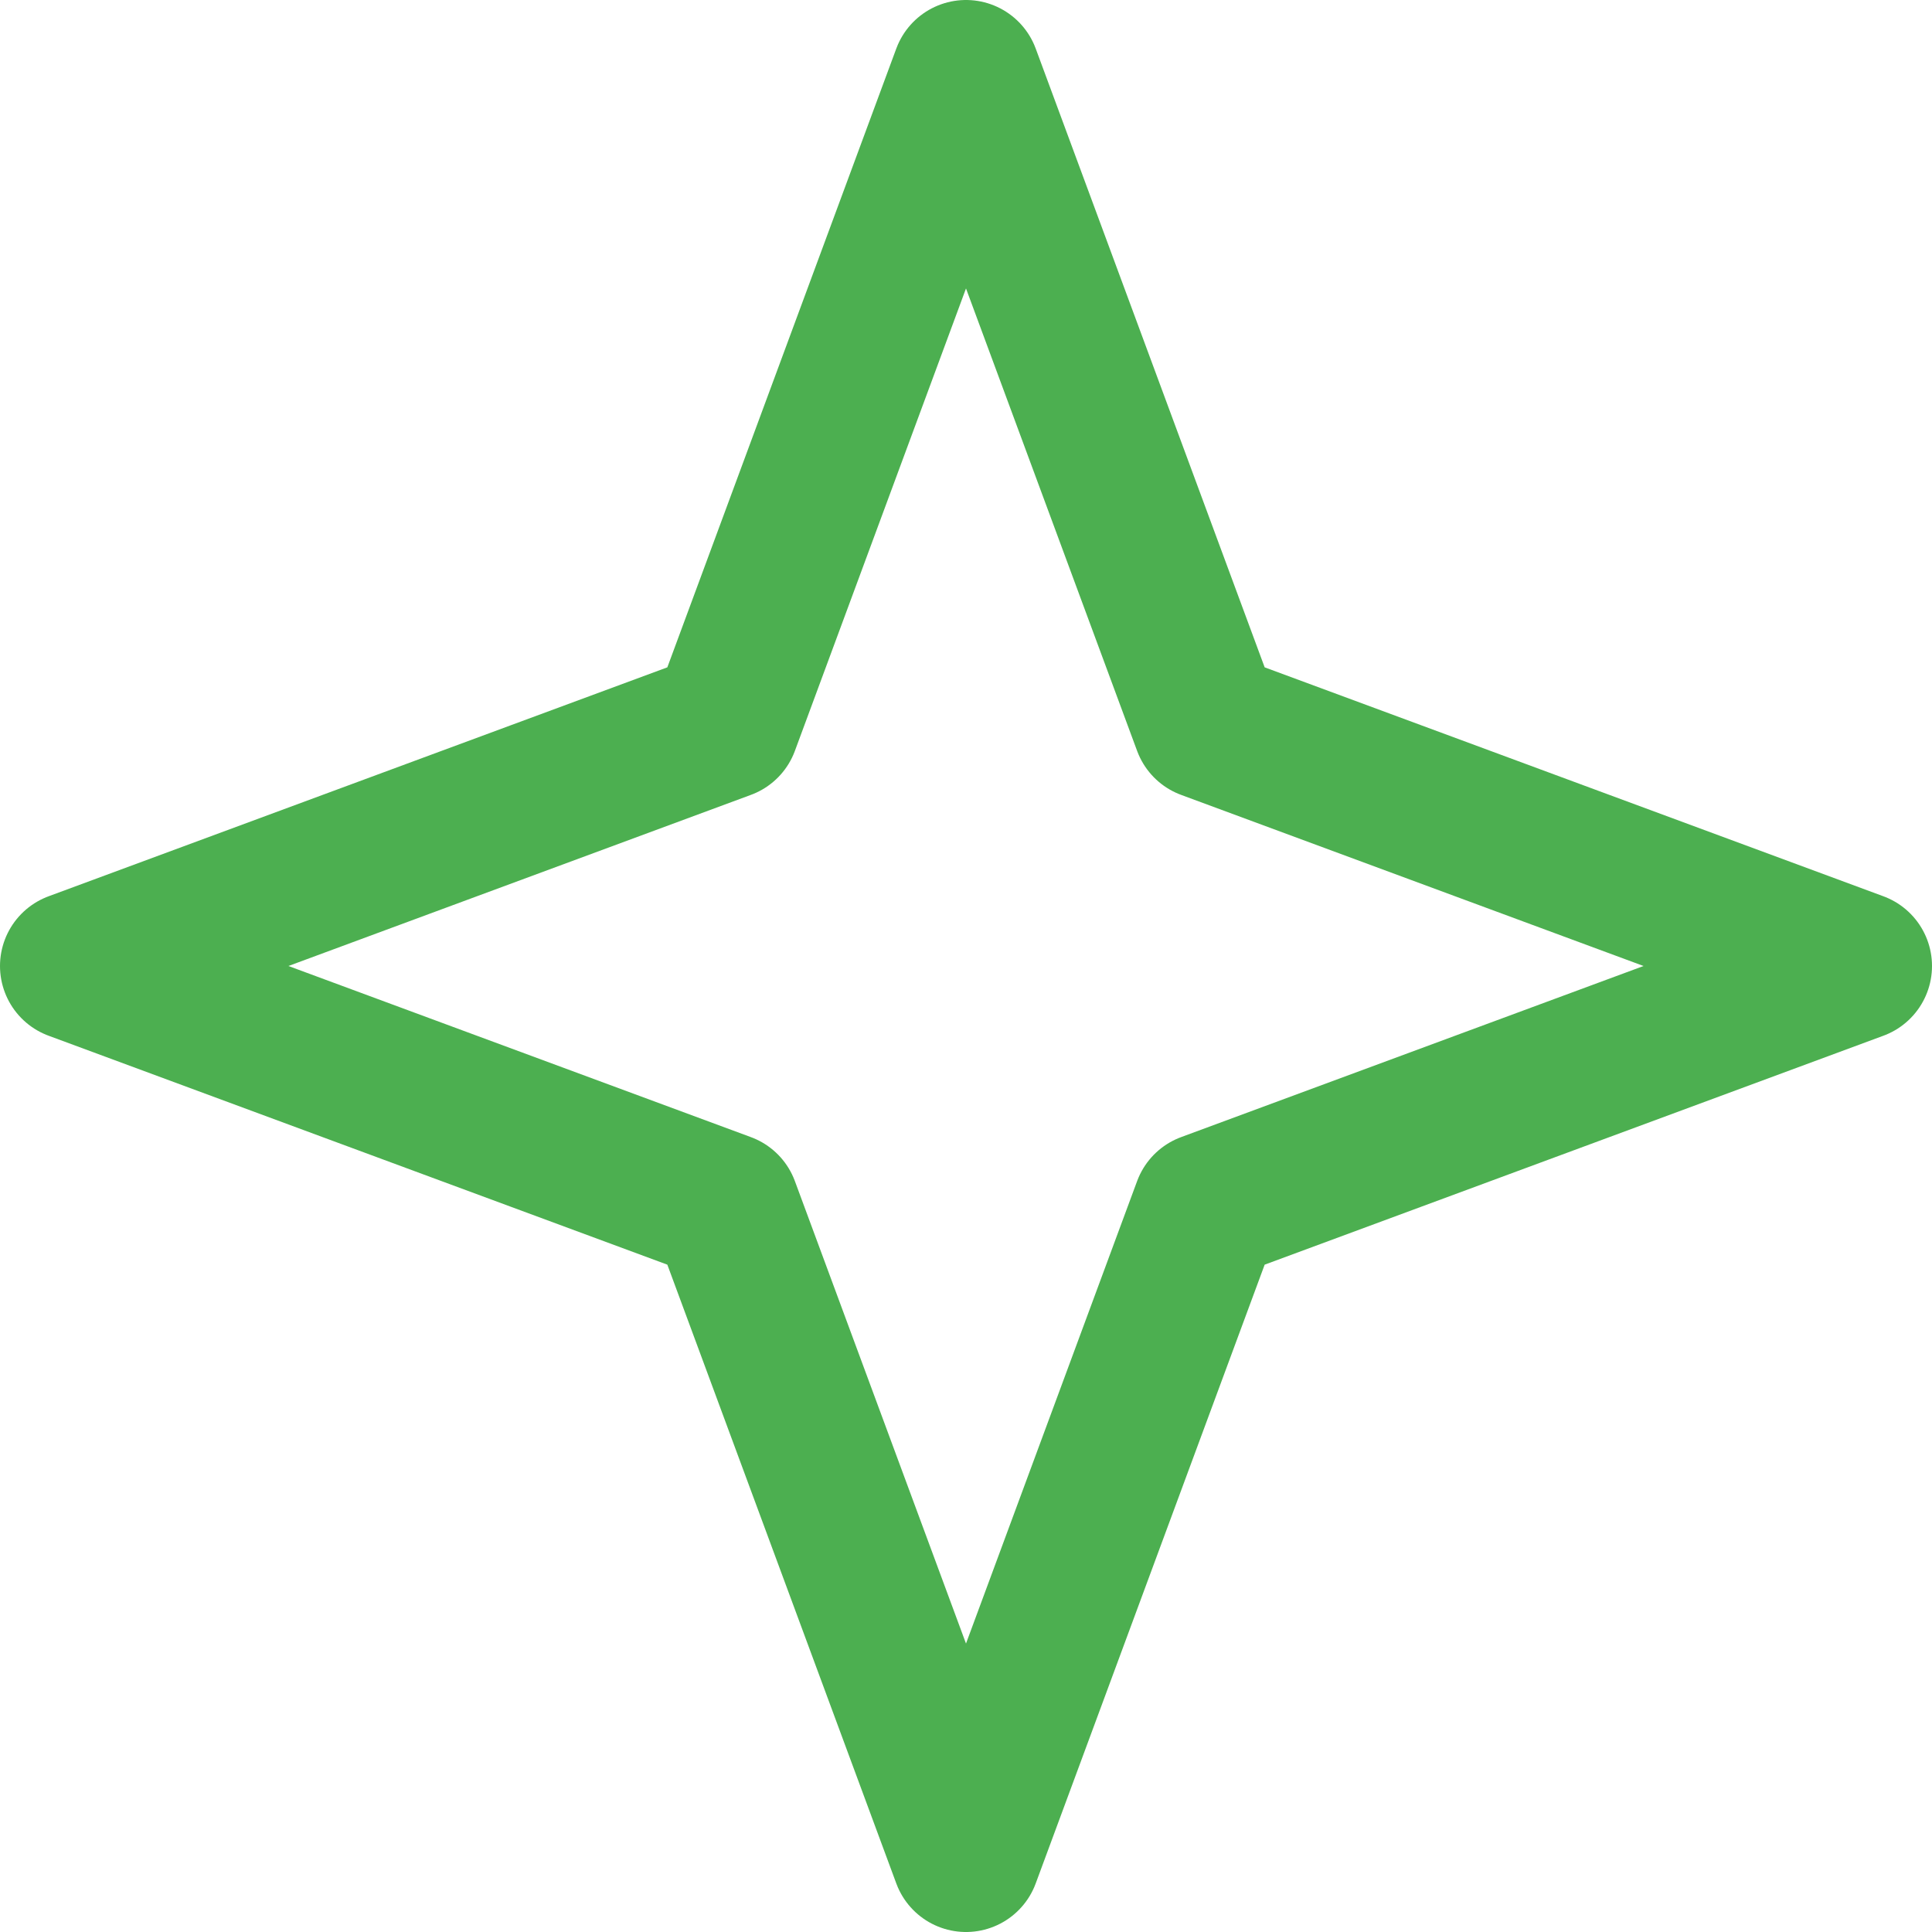 <svg width="26" height="26" viewBox="0 0 26 26" fill="none" xmlns="http://www.w3.org/2000/svg">
<path d="M13 1L16.241 9.759L25 13L16.241 16.241L13 25L9.759 16.241L1 13L9.759 9.759L13 1Z" stroke="#4CAF50" stroke-width="2" stroke-linecap="round" stroke-linejoin="round"/>
</svg>
